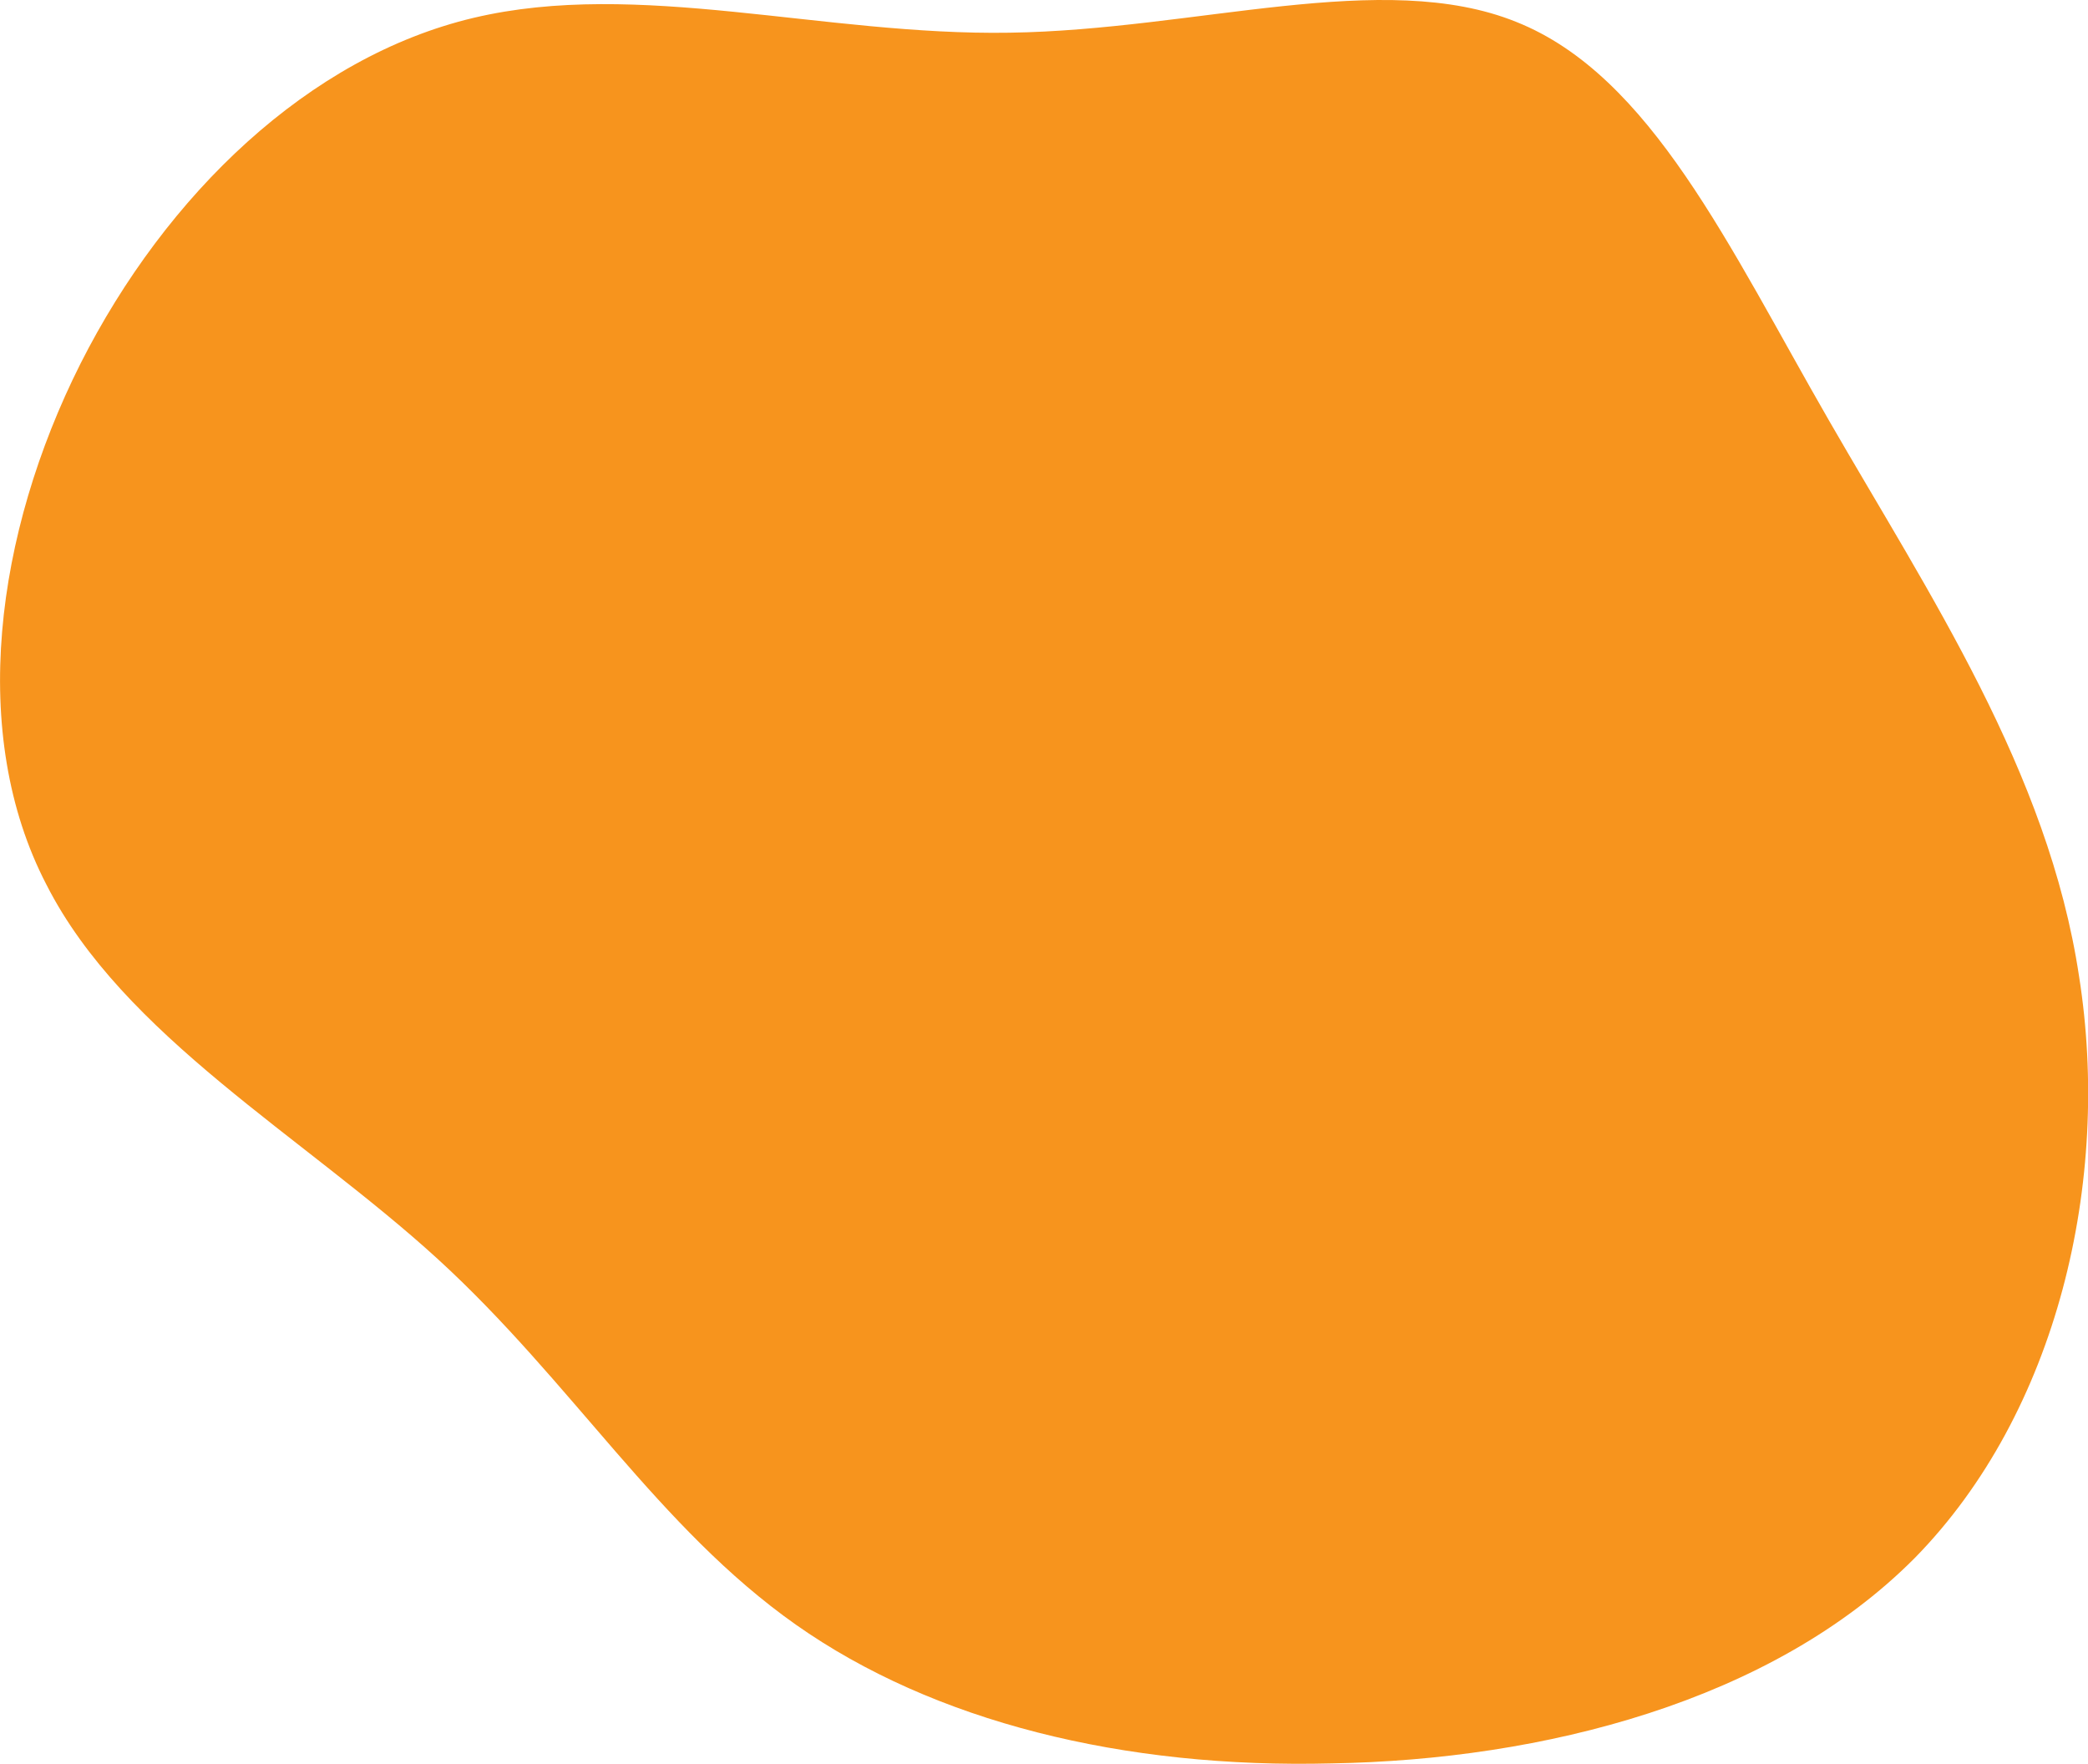 <svg xmlns="http://www.w3.org/2000/svg" viewBox="0 0 233.71 197.46"><defs><style>.cls-1{fill:#f7941d;}</style></defs><title>Asset 32</title><g id="Layer_2" data-name="Layer 2"><g id="Layer_1-2" data-name="Layer 1"><path class="cls-1" d="M169.71,2.45c15.07,6,23.81,25.17,35,44.6s24.56,39.33,28,62.23c3.62,22.9-2.41,48.81-18.38,65.09-16,16.12-41.73,22.6-65.24,23-23.35.6-44.59-4.67-60-15.52S64,154.63,49,140.92,13.77,115.91,5.19,99C-3.55,82.16-.54,59.71,9,40.72,18.59,21.74,34.57,6.37,53,2s39.17,2,60,1.66C133.86,3.36,154.8-3.57,169.71,2.45Z"/></g></g></svg>